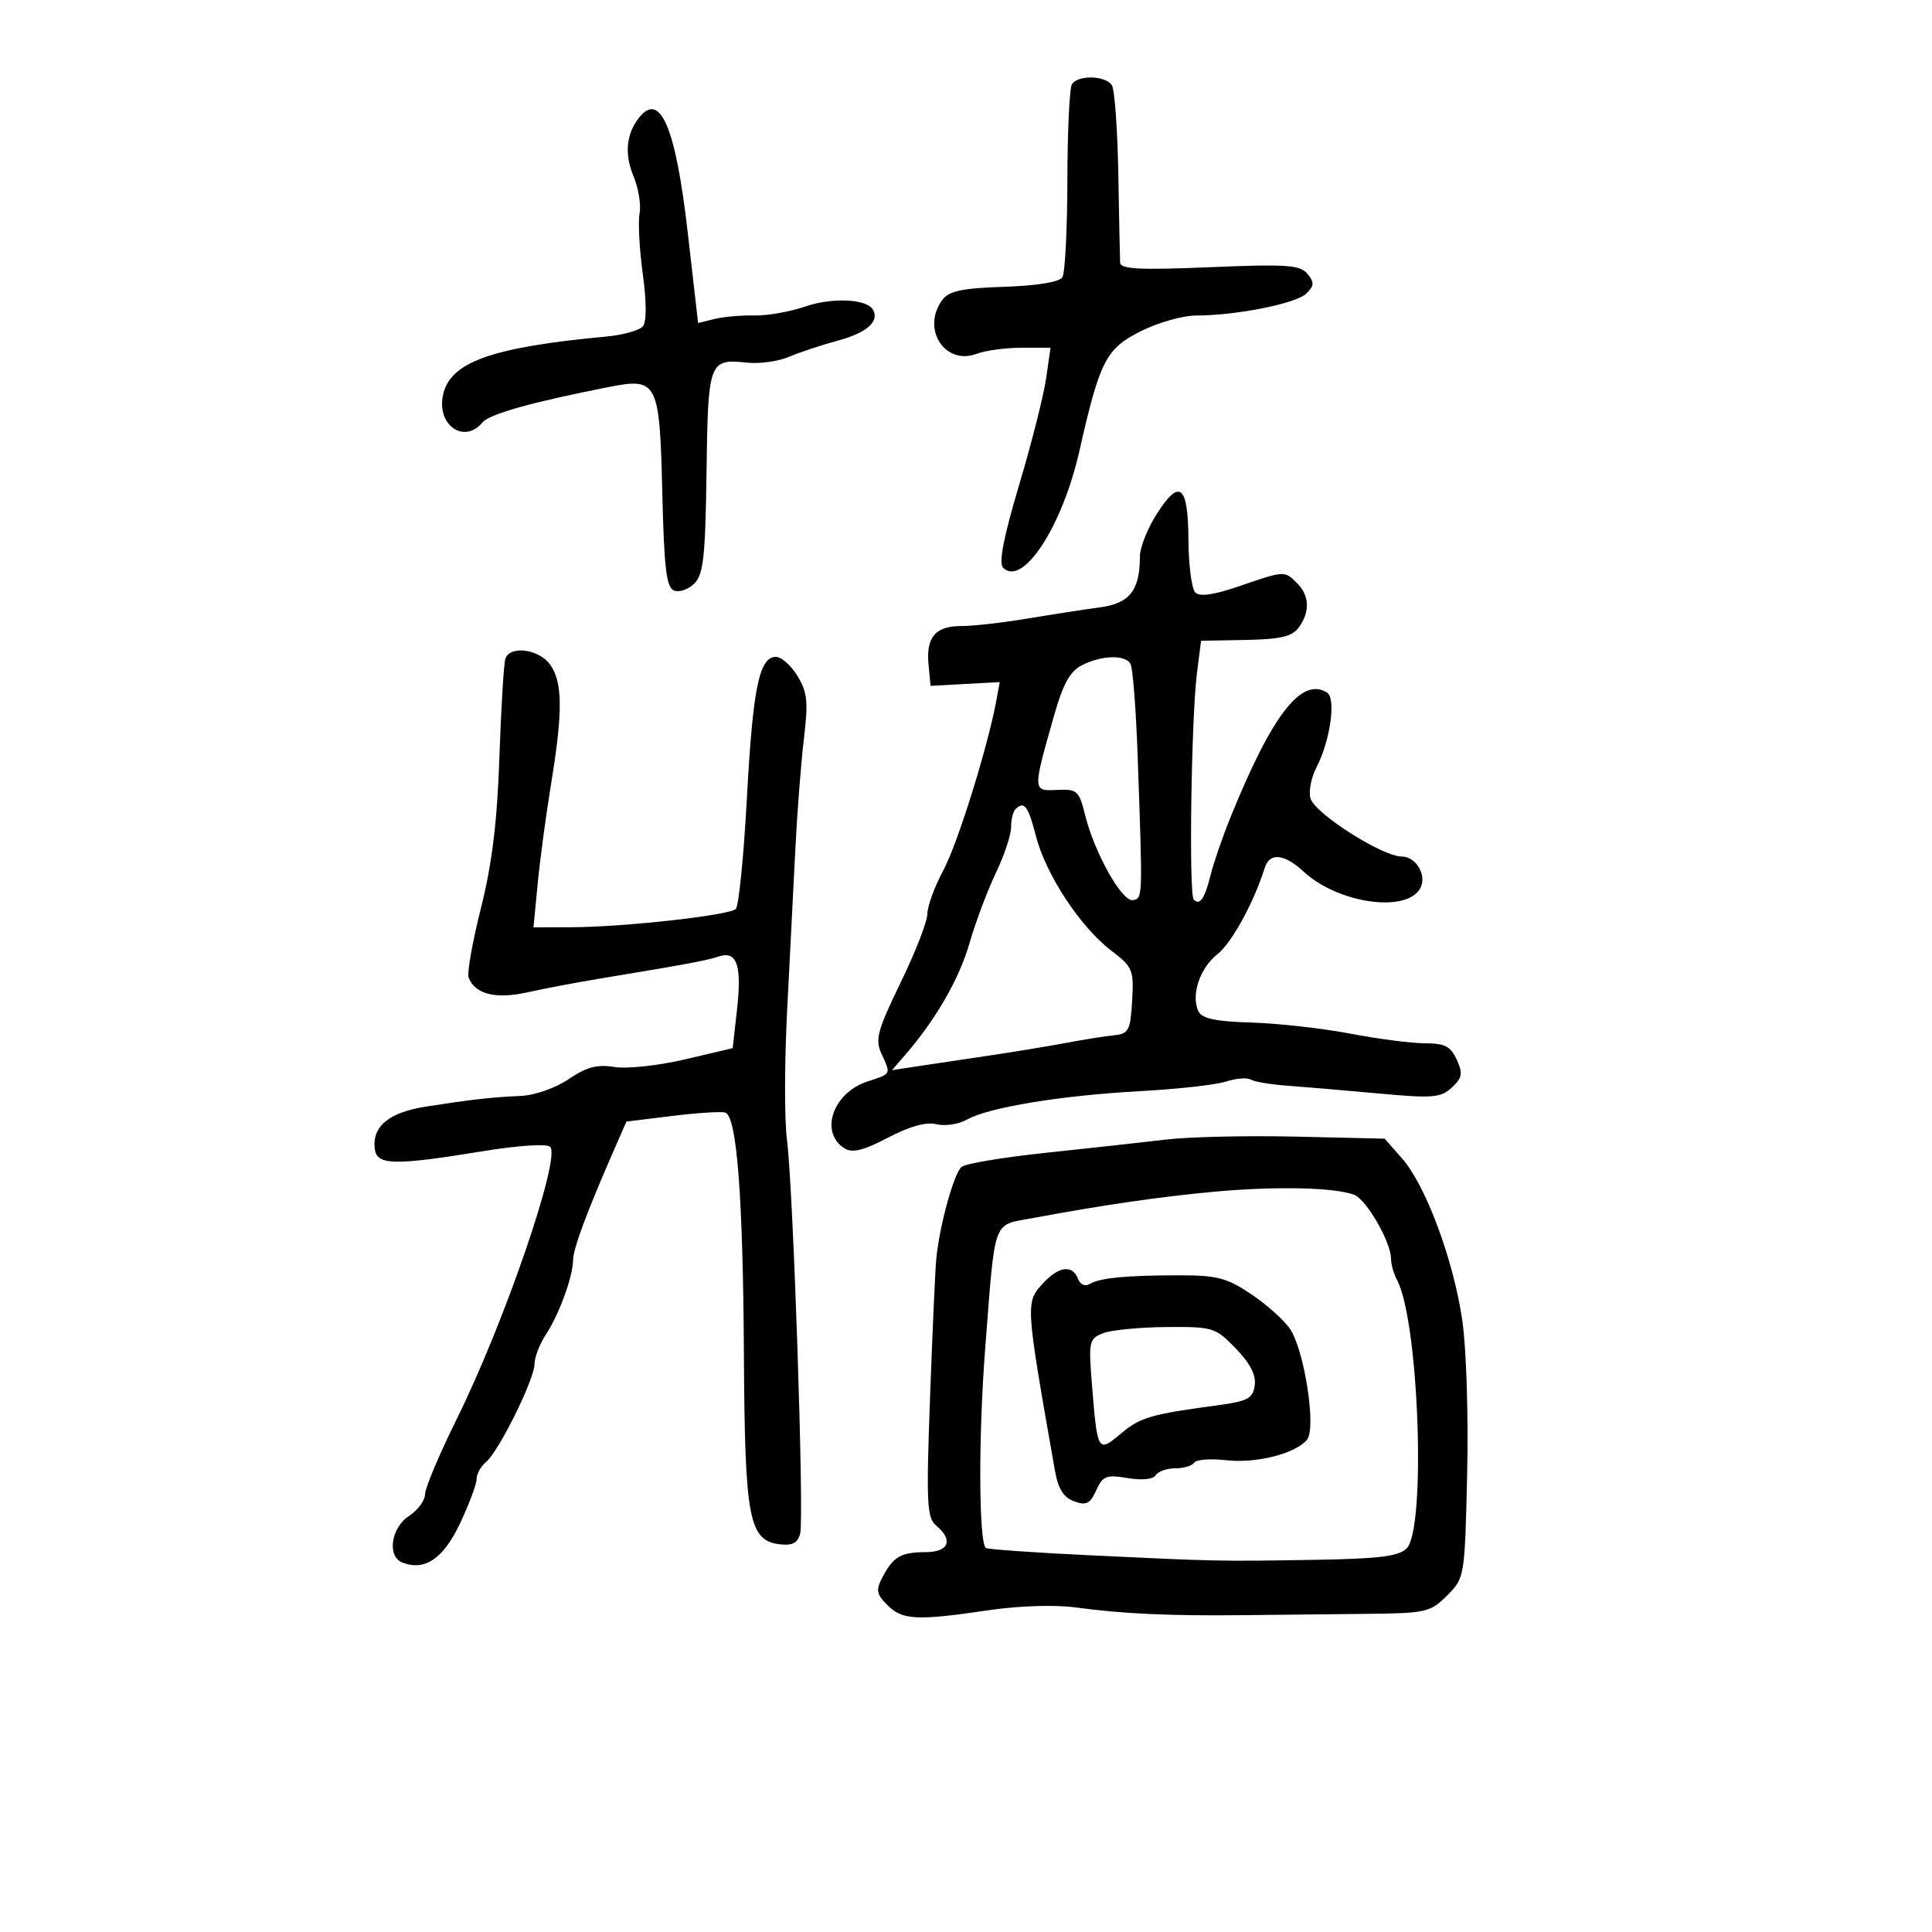 <svg xmlns="http://www.w3.org/2000/svg" width="300" height="300" viewBox="0 0 300 300" version="1.1">
	<path d="M 166.443 13.093 C 166.071 13.694, 165.756 20.408, 165.742 28.013 C 165.728 35.618, 165.381 42.384, 164.970 43.048 C 164.508 43.795, 161.053 44.363, 155.917 44.534 C 149.311 44.755, 147.343 45.178, 146.305 46.597 C 143.030 51.076, 146.735 56.812, 151.686 54.929 C 153.030 54.418, 156.153 54, 158.626 54 L 163.123 54 162.445 58.750 C 162.072 61.362, 160.183 68.816, 158.247 75.313 C 155.833 83.413, 155.050 87.450, 155.756 88.156 C 158.796 91.196, 164.947 81.794, 167.604 70.044 C 170.770 56.046, 171.723 54.174, 177.057 51.471 C 179.739 50.112, 183.636 48.997, 185.717 48.994 C 192.021 48.985, 201.296 47.132, 202.857 45.571 C 204.084 44.344, 204.109 43.836, 203.005 42.506 C 201.865 41.133, 199.758 40.992, 187.841 41.491 C 176.950 41.947, 173.986 41.797, 173.933 40.785 C 173.896 40.078, 173.769 33.875, 173.650 27 C 173.532 20.125, 173.086 13.938, 172.658 13.250 C 171.702 11.710, 167.365 11.601, 166.443 13.093 M 99.245 18.250 C 97.257 20.735, 96.940 23.920, 98.345 27.283 C 99.133 29.169, 99.570 31.798, 99.316 33.126 C 99.062 34.454, 99.285 38.681, 99.810 42.520 C 100.397 46.812, 100.408 49.945, 99.837 50.657 C 99.328 51.293, 96.793 52.010, 94.205 52.252 C 76.158 53.935, 69.758 56.257, 68.758 61.484 C 67.874 66.112, 72.132 68.956, 74.919 65.598 C 76.002 64.293, 82.463 62.479, 94.500 60.101 C 102.117 58.597, 102.432 59.221, 102.845 76.602 C 103.123 88.296, 103.480 91.247, 104.673 91.705 C 105.488 92.018, 106.908 91.521, 107.828 90.602 C 109.228 89.202, 109.534 86.391, 109.709 73.300 C 109.939 56.091, 110.091 55.680, 116 56.314 C 117.925 56.521, 120.850 56.114, 122.500 55.411 C 124.150 54.708, 127.626 53.559, 130.224 52.856 C 134.647 51.660, 136.642 49.847, 135.524 48.039 C 134.514 46.404, 129.168 46.176, 125.056 47.593 C 122.701 48.404, 119.138 49.031, 117.137 48.987 C 115.137 48.942, 112.353 49.187, 110.950 49.531 L 108.401 50.157 106.782 36.027 C 104.920 19.777, 102.531 14.142, 99.245 18.250 M 179.554 79.915 C 178.149 82.140, 177 85.065, 177 86.415 C 177 91.664, 175.417 93.687, 170.828 94.305 C 168.447 94.626, 163.350 95.414, 159.500 96.056 C 155.650 96.698, 151.055 97.219, 149.289 97.212 C 145.265 97.197, 143.774 98.940, 144.182 103.185 L 144.500 106.500 149.870 106.208 L 155.239 105.917 154.724 108.708 C 153.377 116.016, 148.711 130.981, 146.484 135.135 C 145.118 137.685, 144 140.732, 144 141.906 C 144 143.080, 142.136 147.874, 139.857 152.559 C 136.258 159.959, 135.864 161.406, 136.857 163.585 C 138.367 166.900, 138.474 166.689, 134.655 167.949 C 129.306 169.714, 127.219 175.849, 131.129 178.311 C 132.351 179.081, 134.037 178.667, 137.891 176.652 C 141.278 174.881, 143.839 174.172, 145.419 174.569 C 146.736 174.900, 148.868 174.575, 150.157 173.847 C 153.512 171.952, 164.830 170.093, 177 169.436 C 182.775 169.125, 188.789 168.455, 190.365 167.947 C 191.941 167.439, 193.676 167.300, 194.221 167.636 C 194.766 167.973, 197.302 168.399, 199.856 168.583 C 202.410 168.767, 208.775 169.310, 214 169.790 C 222.482 170.570, 223.707 170.472, 225.430 168.874 C 227.062 167.361, 227.181 166.693, 226.201 164.542 C 225.259 162.473, 224.341 162, 221.271 162 C 219.197 162, 213.981 161.326, 209.681 160.503 C 205.381 159.681, 198.481 158.906, 194.348 158.783 C 188.755 158.616, 186.645 158.168, 186.094 157.030 C 184.897 154.555, 186.307 150.306, 189.033 148.176 C 191.246 146.446, 194.710 140.126, 196.390 134.750 C 197.144 132.338, 199.422 132.560, 202.421 135.339 C 207.689 140.221, 218.155 141.795, 220.467 138.053 C 221.679 136.093, 219.955 133, 217.651 133 C 214.663 133, 204.257 126.386, 203.502 124.006 C 203.169 122.958, 203.582 120.775, 204.420 119.155 C 206.574 114.990, 207.495 108.424, 206.051 107.531 C 202.078 105.076, 197.510 110.998, 191.036 127 C 189.812 130.025, 188.443 133.998, 187.993 135.829 C 187.084 139.528, 186.319 140.652, 185.361 139.694 C 184.585 138.919, 184.978 111.485, 185.865 104.500 L 186.500 99.500 193.427 99.368 C 198.855 99.265, 200.640 98.845, 201.677 97.427 C 203.439 95.017, 203.348 92.491, 201.429 90.571 C 199.454 88.596, 199.492 88.595, 192.468 91.011 C 188.495 92.378, 186.296 92.696, 185.602 92.002 C 185.042 91.442, 184.564 87.762, 184.541 83.826 C 184.492 75.248, 183.160 74.203, 179.554 79.915 M 78.483 102.250 C 78.234 102.938, 77.814 109.800, 77.550 117.500 C 77.202 127.644, 76.412 134.117, 74.682 141 C 73.369 146.225, 72.506 151.075, 72.765 151.778 C 73.716 154.360, 76.951 155.191, 81.822 154.103 C 84.395 153.529, 89.425 152.574, 93 151.982 C 106.877 149.681, 109.571 149.181, 111.612 148.521 C 114.475 147.596, 115.226 149.880, 114.416 157.041 L 113.769 162.756 106.349 164.503 C 102.245 165.469, 97.364 165.996, 95.426 165.682 C 92.731 165.244, 91.091 165.677, 88.322 167.557 C 86.269 168.949, 83.061 170.075, 80.860 170.175 C 76.238 170.385, 73.265 170.719, 66.104 171.837 C 60.346 172.735, 57.706 174.962, 58.212 178.493 C 58.565 180.950, 61.322 180.993, 75 178.754 C 80.434 177.865, 84.895 177.573, 85.422 178.072 C 87.142 179.699, 78.320 205.408, 70.900 220.396 C 68.205 225.839, 66 231.075, 66 232.031 C 66 232.987, 64.875 234.507, 63.500 235.408 C 60.688 237.250, 60.073 241.707, 62.502 242.639 C 65.984 243.975, 68.841 242.030, 71.428 236.561 C 72.843 233.571, 74 230.476, 74 229.684 C 74 228.893, 74.662 227.695, 75.471 227.024 C 77.446 225.385, 83 214.158, 83 211.805 C 83 210.774, 83.787 208.728, 84.749 207.260 C 86.819 204.101, 88.964 198.240, 88.985 195.685 C 89 193.918, 91.070 188.326, 95.224 178.830 L 97.267 174.159 104.384 173.283 C 108.298 172.801, 112.004 172.565, 112.620 172.760 C 114.418 173.328, 115.378 185.843, 115.515 210.500 C 115.656 235.930, 116.291 239.241, 121.127 239.804 C 123.027 240.025, 123.877 239.577, 124.249 238.157 C 124.892 235.697, 123.172 184.393, 122.199 177 C 121.800 173.975, 121.811 164.975, 122.223 157 C 122.634 149.025, 123.205 137.775, 123.492 132 C 123.778 126.225, 124.380 118.451, 124.830 114.725 C 125.522 108.995, 125.370 107.493, 123.839 104.975 C 122.844 103.339, 121.337 102, 120.490 102 C 117.894 102, 116.904 106.802, 115.979 123.894 C 115.490 132.923, 114.716 140.684, 114.259 141.141 C 113.264 142.136, 96.856 143.958, 88.670 143.983 L 82.841 144 83.488 137.250 C 83.843 133.537, 84.779 126.562, 85.567 121.750 C 87.406 110.517, 87.376 105.982, 85.443 103.223 C 83.756 100.814, 79.234 100.182, 78.483 102.250 M 168.021 103.284 C 166.163 104.224, 165.079 106.164, 163.700 111.019 C 160.325 122.902, 160.323 122.839, 164.145 122.658 C 167.266 122.511, 167.558 122.772, 168.495 126.561 C 169.951 132.445, 174.247 140.091, 175.918 139.771 C 177.454 139.477, 177.446 139.728, 176.651 117.303 C 176.394 110.044, 175.890 103.632, 175.533 103.053 C 174.657 101.636, 171.058 101.747, 168.021 103.284 M 157.667 125.667 C 157.300 126.033, 157 127.299, 157 128.480 C 157 129.660, 155.934 132.847, 154.632 135.563 C 153.329 138.278, 151.489 143.182, 150.543 146.461 C 148.935 152.029, 145.292 158.352, 140.530 163.838 L 138.500 166.177 142.500 165.566 C 144.700 165.230, 149.650 164.490, 153.500 163.922 C 157.350 163.354, 162.750 162.465, 165.500 161.948 C 168.250 161.430, 171.625 160.893, 173 160.753 C 175.261 160.524, 175.528 160.013, 175.797 155.404 C 176.077 150.595, 175.894 150.156, 172.531 147.591 C 167.756 143.949, 162.384 135.777, 160.862 129.839 C 159.652 125.119, 159.029 124.305, 157.667 125.667 M 181 176.955 C 177.425 177.383, 169.100 178.301, 162.500 178.995 C 155.900 179.690, 149.977 180.672, 149.338 181.178 C 148.133 182.133, 145.888 190.259, 145.381 195.500 C 145.222 197.150, 144.787 206.834, 144.416 217.020 C 143.817 233.444, 143.925 235.693, 145.370 236.892 C 148.076 239.138, 147.345 240.998, 143.750 241.015 C 139.890 241.033, 138.716 241.709, 137.049 244.872 C 135.971 246.918, 136.076 247.520, 137.817 249.261 C 140.126 251.571, 142.365 251.682, 153.500 250.038 C 158.190 249.346, 163.775 249.164, 167 249.600 C 174.353 250.593, 181.568 250.927, 193 250.802 C 198.225 250.745, 206.877 250.654, 212.227 250.599 C 221.439 250.505, 222.100 250.354, 224.700 247.755 C 227.429 245.025, 227.447 244.916, 227.820 228.888 C 228.030 219.906, 227.695 209.341, 227.065 205.031 C 225.690 195.628, 221.404 184.092, 217.729 179.904 L 215.016 176.812 201.258 176.494 C 193.691 176.319, 184.575 176.526, 181 176.955 M 188.679 185.038 C 180.192 185.813, 171.384 187.092, 160.251 189.164 C 154.060 190.317, 154.569 188.895, 152.973 209.500 C 151.924 223.045, 151.977 239.377, 153.073 240.364 C 153.308 240.575, 160.475 241.083, 169 241.492 C 188.983 242.452, 189.225 242.457, 204.179 242.209 C 214.168 242.044, 217.190 241.667, 218.429 240.429 C 221.476 237.382, 220.316 205.054, 216.934 198.764 C 216.420 197.809, 216 196.328, 216 195.474 C 216 192.897, 212.209 186.296, 210.293 185.536 C 207.394 184.386, 198.151 184.173, 188.679 185.038 M 162.039 199.189 C 159.200 202.236, 159.196 202.162, 163.815 228.390 C 164.305 231.171, 165.150 232.519, 166.781 233.119 C 168.667 233.813, 169.262 233.519, 170.217 231.423 C 171.243 229.172, 171.789 228.958, 175.084 229.514 C 177.316 229.891, 179.058 229.715, 179.456 229.071 C 179.820 228.482, 181.190 228, 182.500 228 C 183.810 228, 185.126 227.604, 185.425 227.121 C 185.724 226.638, 187.947 226.465, 190.366 226.738 C 195.087 227.270, 201.143 225.738, 202.956 223.553 C 204.409 221.802, 202.585 209.823, 200.344 206.403 C 199.470 205.068, 196.773 202.639, 194.352 201.005 C 190.556 198.443, 189.023 198.033, 183.225 198.029 C 174.942 198.023, 170.729 198.432, 169.175 199.392 C 168.492 199.814, 167.731 199.462, 167.386 198.563 C 166.545 196.371, 164.434 196.618, 162.039 199.189 M 171.240 207.035 C 169.101 207.894, 169.012 208.331, 169.574 215.221 C 170.412 225.503, 170.480 225.616, 174.031 222.627 C 177.053 220.085, 178.625 219.622, 189 218.222 C 193.755 217.580, 194.545 217.160, 194.835 215.125 C 195.062 213.524, 194.118 211.685, 191.888 209.385 C 188.715 206.111, 188.360 206.002, 181.054 206.063 C 176.899 206.098, 172.483 206.535, 171.240 207.035" stroke="none" fill="black" fill-rule="evenodd"/>
</svg>